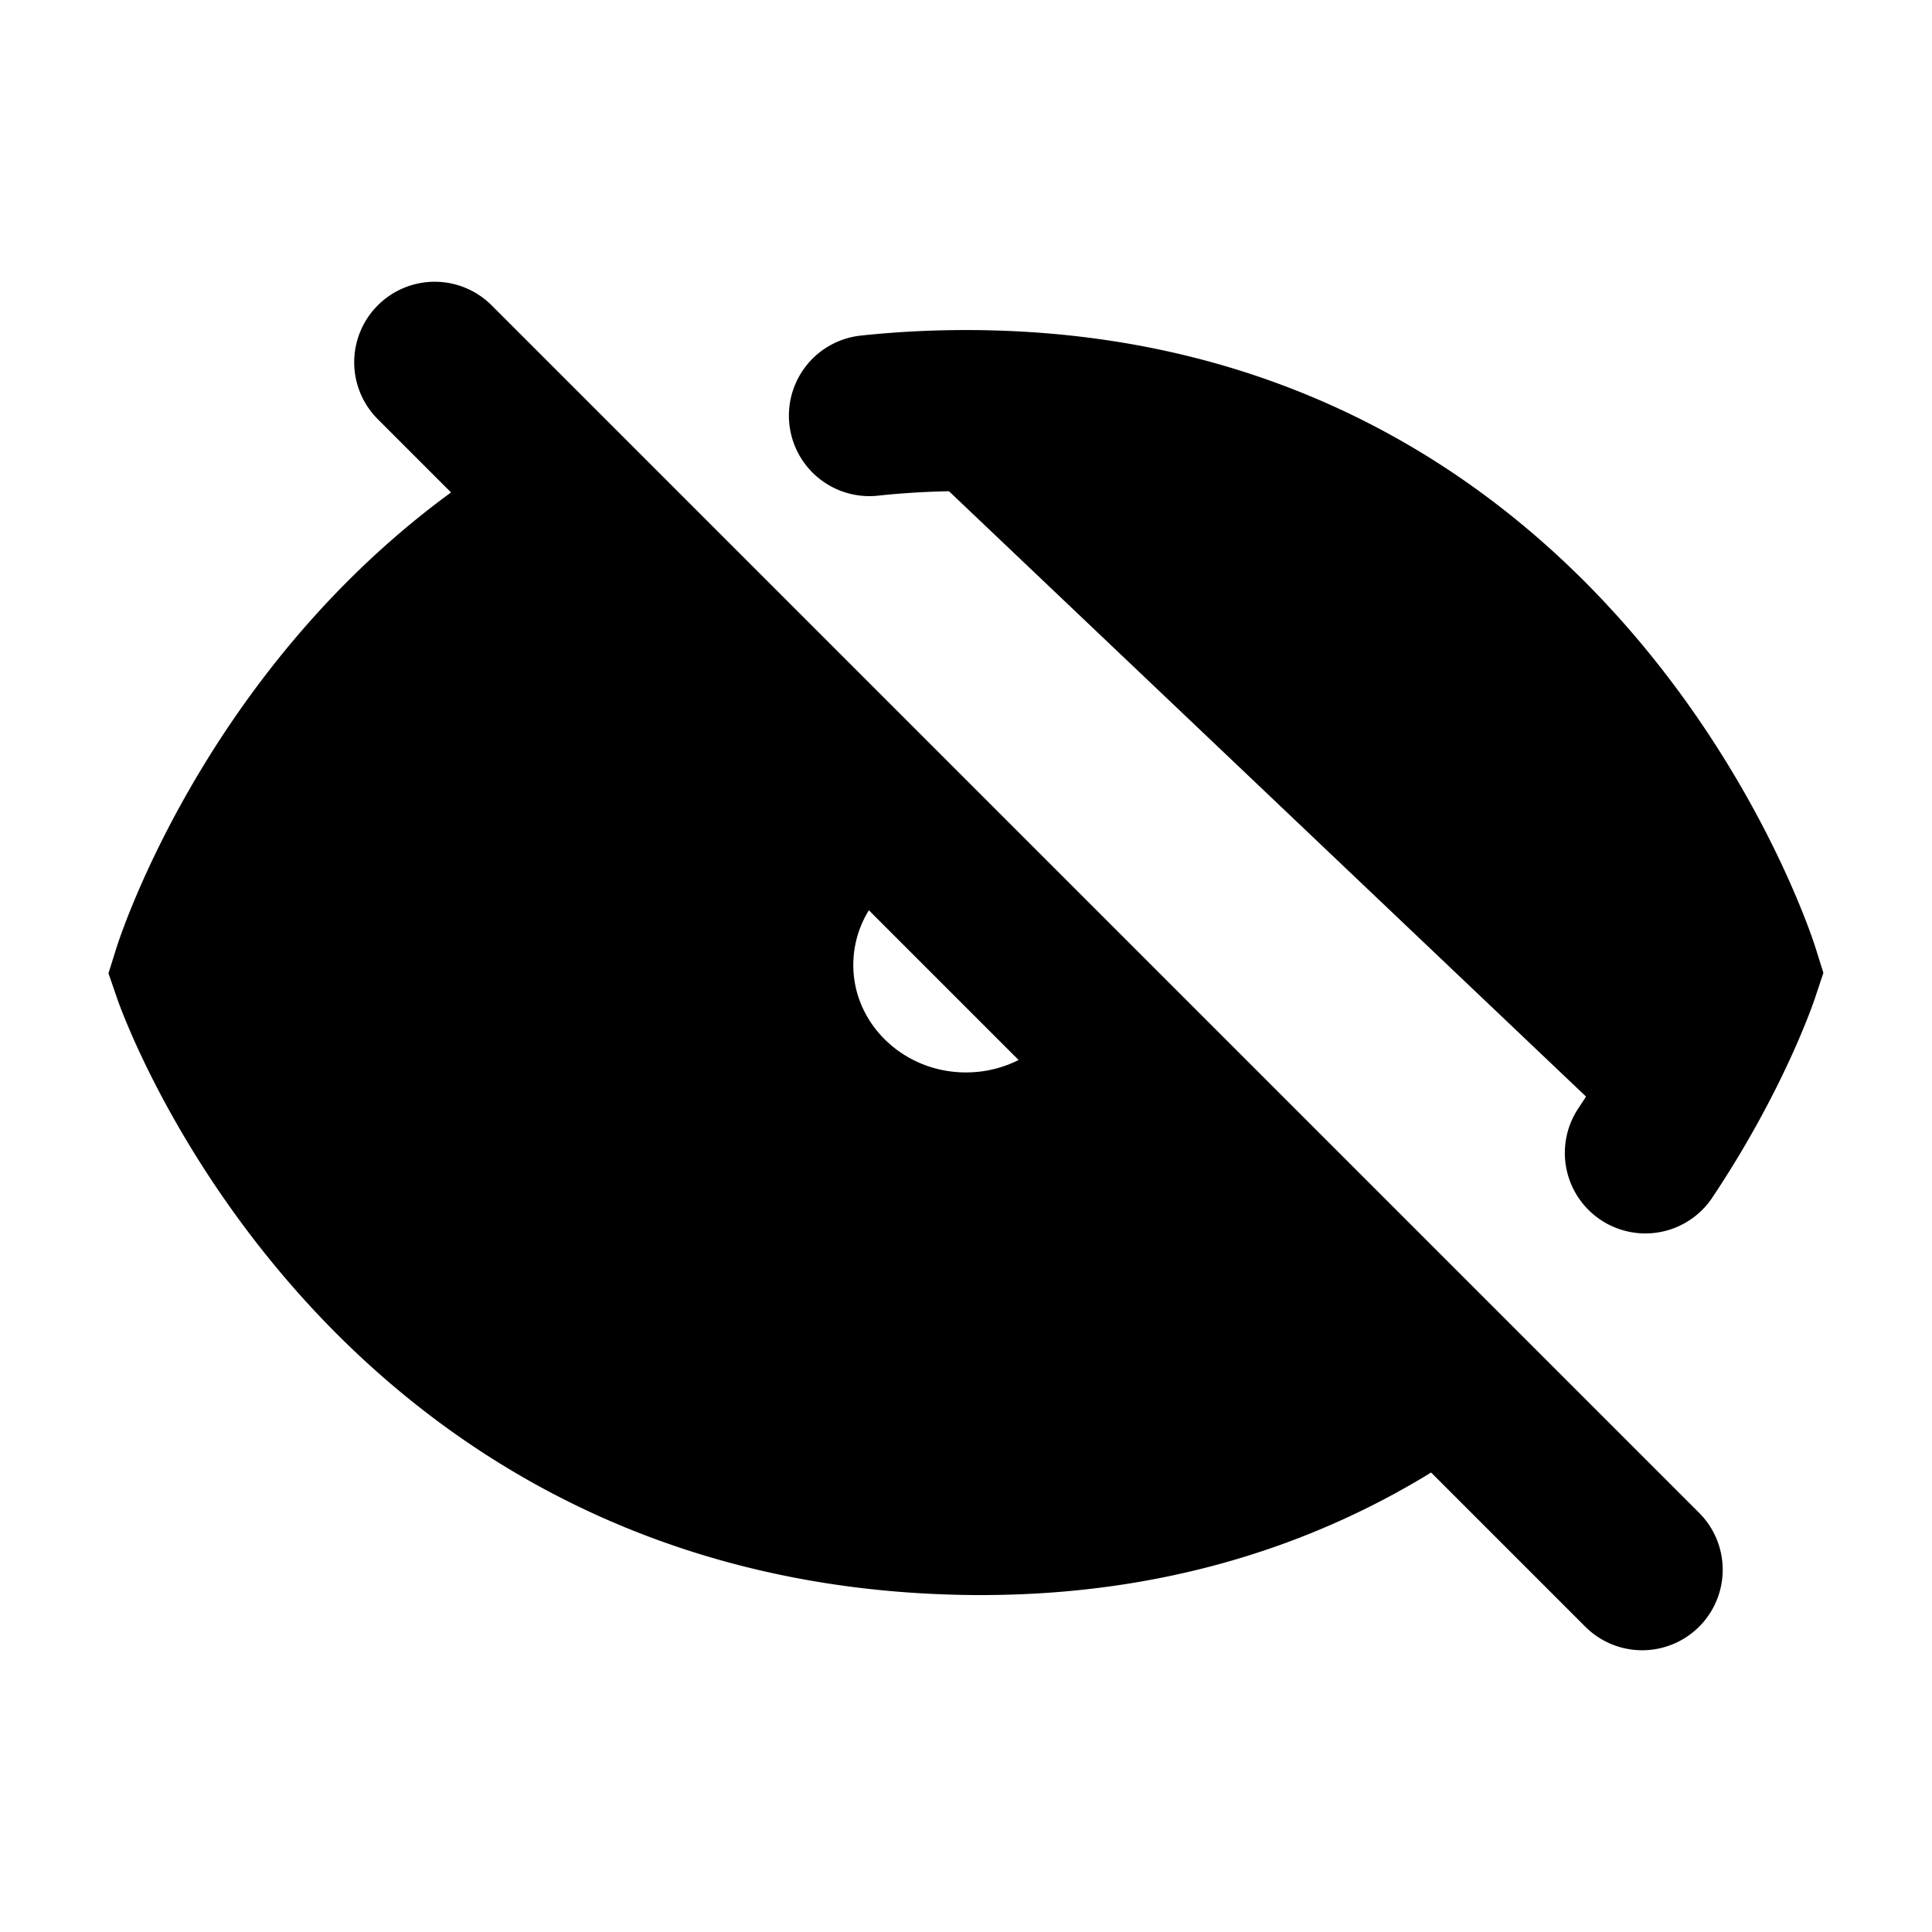 <svg xmlns="http://www.w3.org/2000/svg"
     fill="currentColor"
     viewBox="0 0 24 24">
    <path stroke="currentColor"
          stroke-linecap="round"
          stroke-width="2"
          d="m20.4 19.5-15-15m4.8 5.942a2.29 2.29 0 0 0-.6 1.544c0 1.29 1.075 2.336 2.4 2.336.611 0 1.169-.223 1.593-.589m6.846.589c.826-1.237 1.161-2.246 1.161-2.246S19.415 5.1 12 5.1c-.416 0-.816.022-1.2.063m6.6 12.186c-1.377.88-3.15 1.5-5.4 1.464-7.323-.12-9.6-6.737-9.6-6.737s1.058-3.378 4.2-5.433" />
</svg>